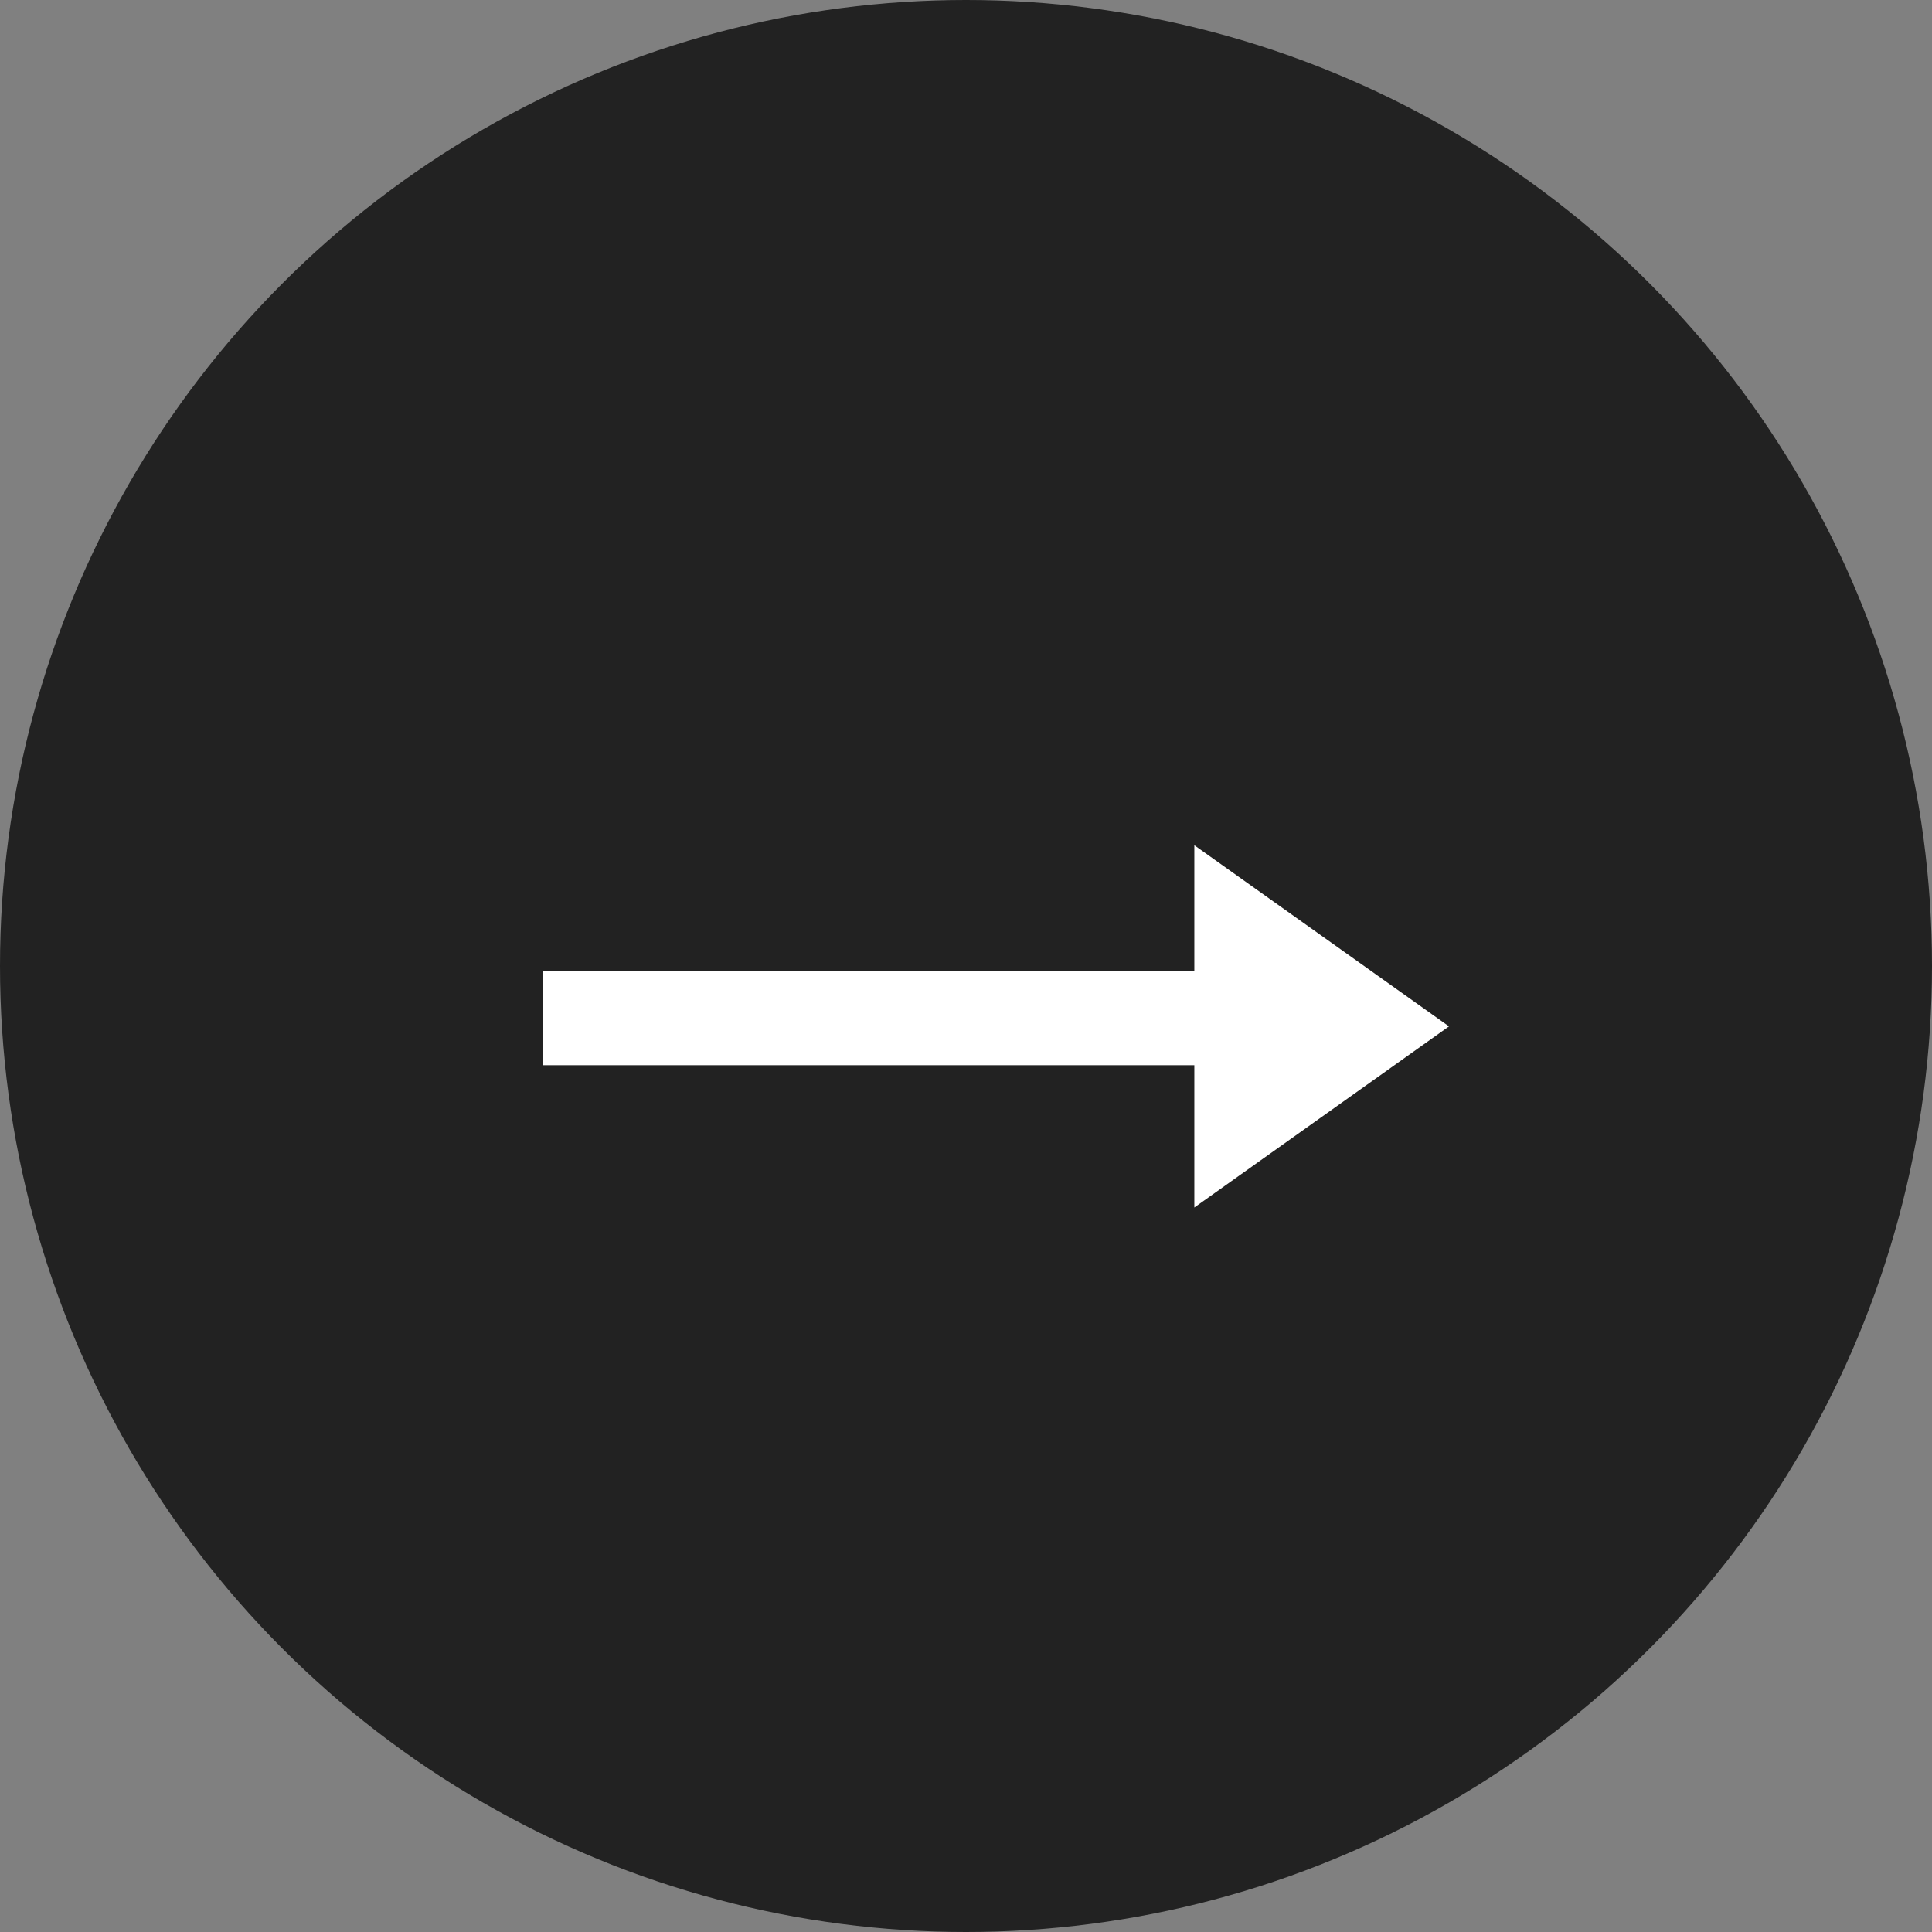 <svg id="Group_52" data-name="Group 52" xmlns="http://www.w3.org/2000/svg" width="32" height="32" viewBox="0 0 32 32">
  <rect x="0" y="0" width="32" height="32" fill="#808080" stroke="none"/>
  <circle id="Ellipse_17" data-name="Ellipse 17" cx="16" cy="16" r="16" fill="#222"/>
  <g id="Group_50" data-name="Group 50" transform="translate(8.996 14)">
    <path id="Path_186" data-name="Path 186" d="M3,0,6,4.218H0Z" transform="translate(15.004) rotate(90)" fill="#fff"/>
    <rect id="Rectangle_45" data-name="Rectangle 45" width="11.451" height="1.561" transform="translate(0 2.082)" fill="#fff"/>
  </g>
</svg>
